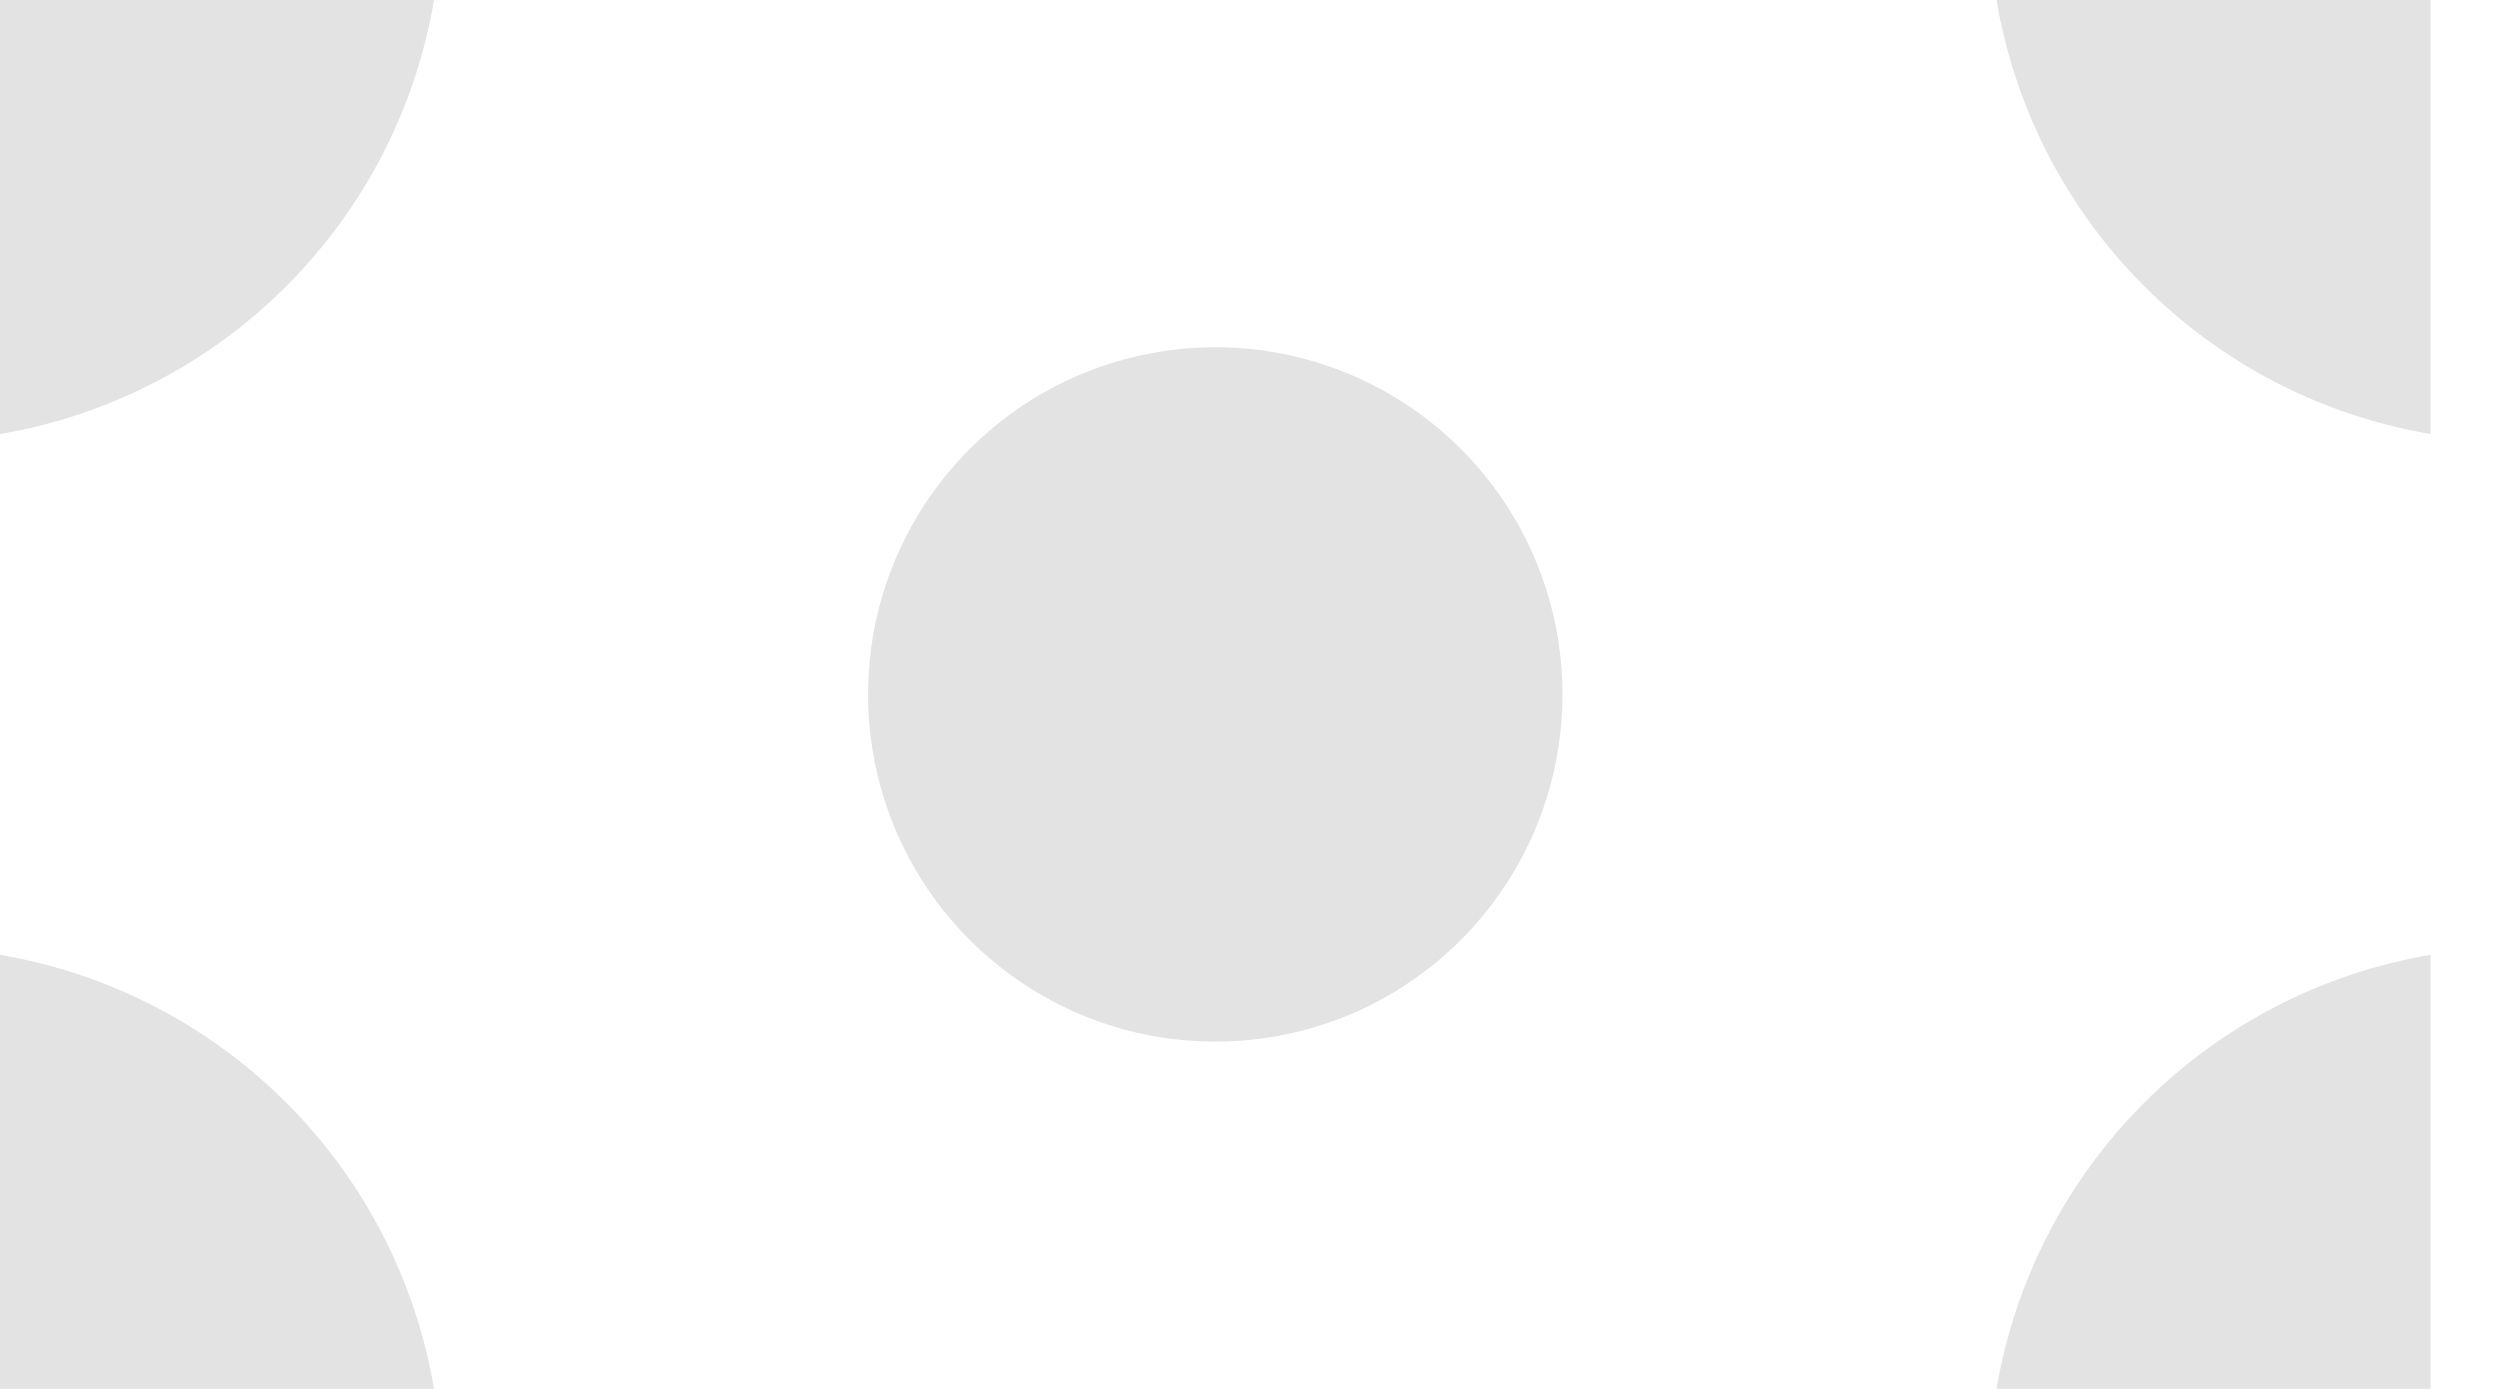 <svg preserveAspectRatio="none" width="100%" height="100%" overflow="visible" style="display: block;" viewBox="0 0 18 10" fill="none" xmlns="http://www.w3.org/2000/svg">
<path id="Vector" opacity="0.2" d="M11.25 5C11.25 5.494 11.103 5.978 10.829 6.389C10.554 6.8 10.164 7.12 9.707 7.31C9.25 7.499 8.747 7.548 8.262 7.452C7.777 7.356 7.332 7.117 6.982 6.768C6.633 6.418 6.394 5.973 6.298 5.488C6.202 5.003 6.251 4.5 6.44 4.043C6.63 3.586 6.95 3.196 7.361 2.921C7.772 2.647 8.256 2.5 8.75 2.5C9.413 2.5 10.049 2.763 10.518 3.232C10.987 3.701 11.25 4.337 11.25 5ZM14.375 0C14.507 0.781 14.879 1.501 15.439 2.061C15.999 2.621 16.719 2.993 17.5 3.125V0H14.375ZM14.375 10H17.5V6.875C16.719 7.007 15.999 7.379 15.439 7.939C14.879 8.499 14.507 9.219 14.375 10ZM0 6.875V10H3.125C2.993 9.219 2.621 8.499 2.061 7.939C1.501 7.379 0.781 7.007 0 6.875ZM0 3.125C0.781 2.993 1.501 2.621 2.061 2.061C2.621 1.501 2.993 0.781 3.125 0H0V3.125Z" fill="#767676"/>
</svg>
